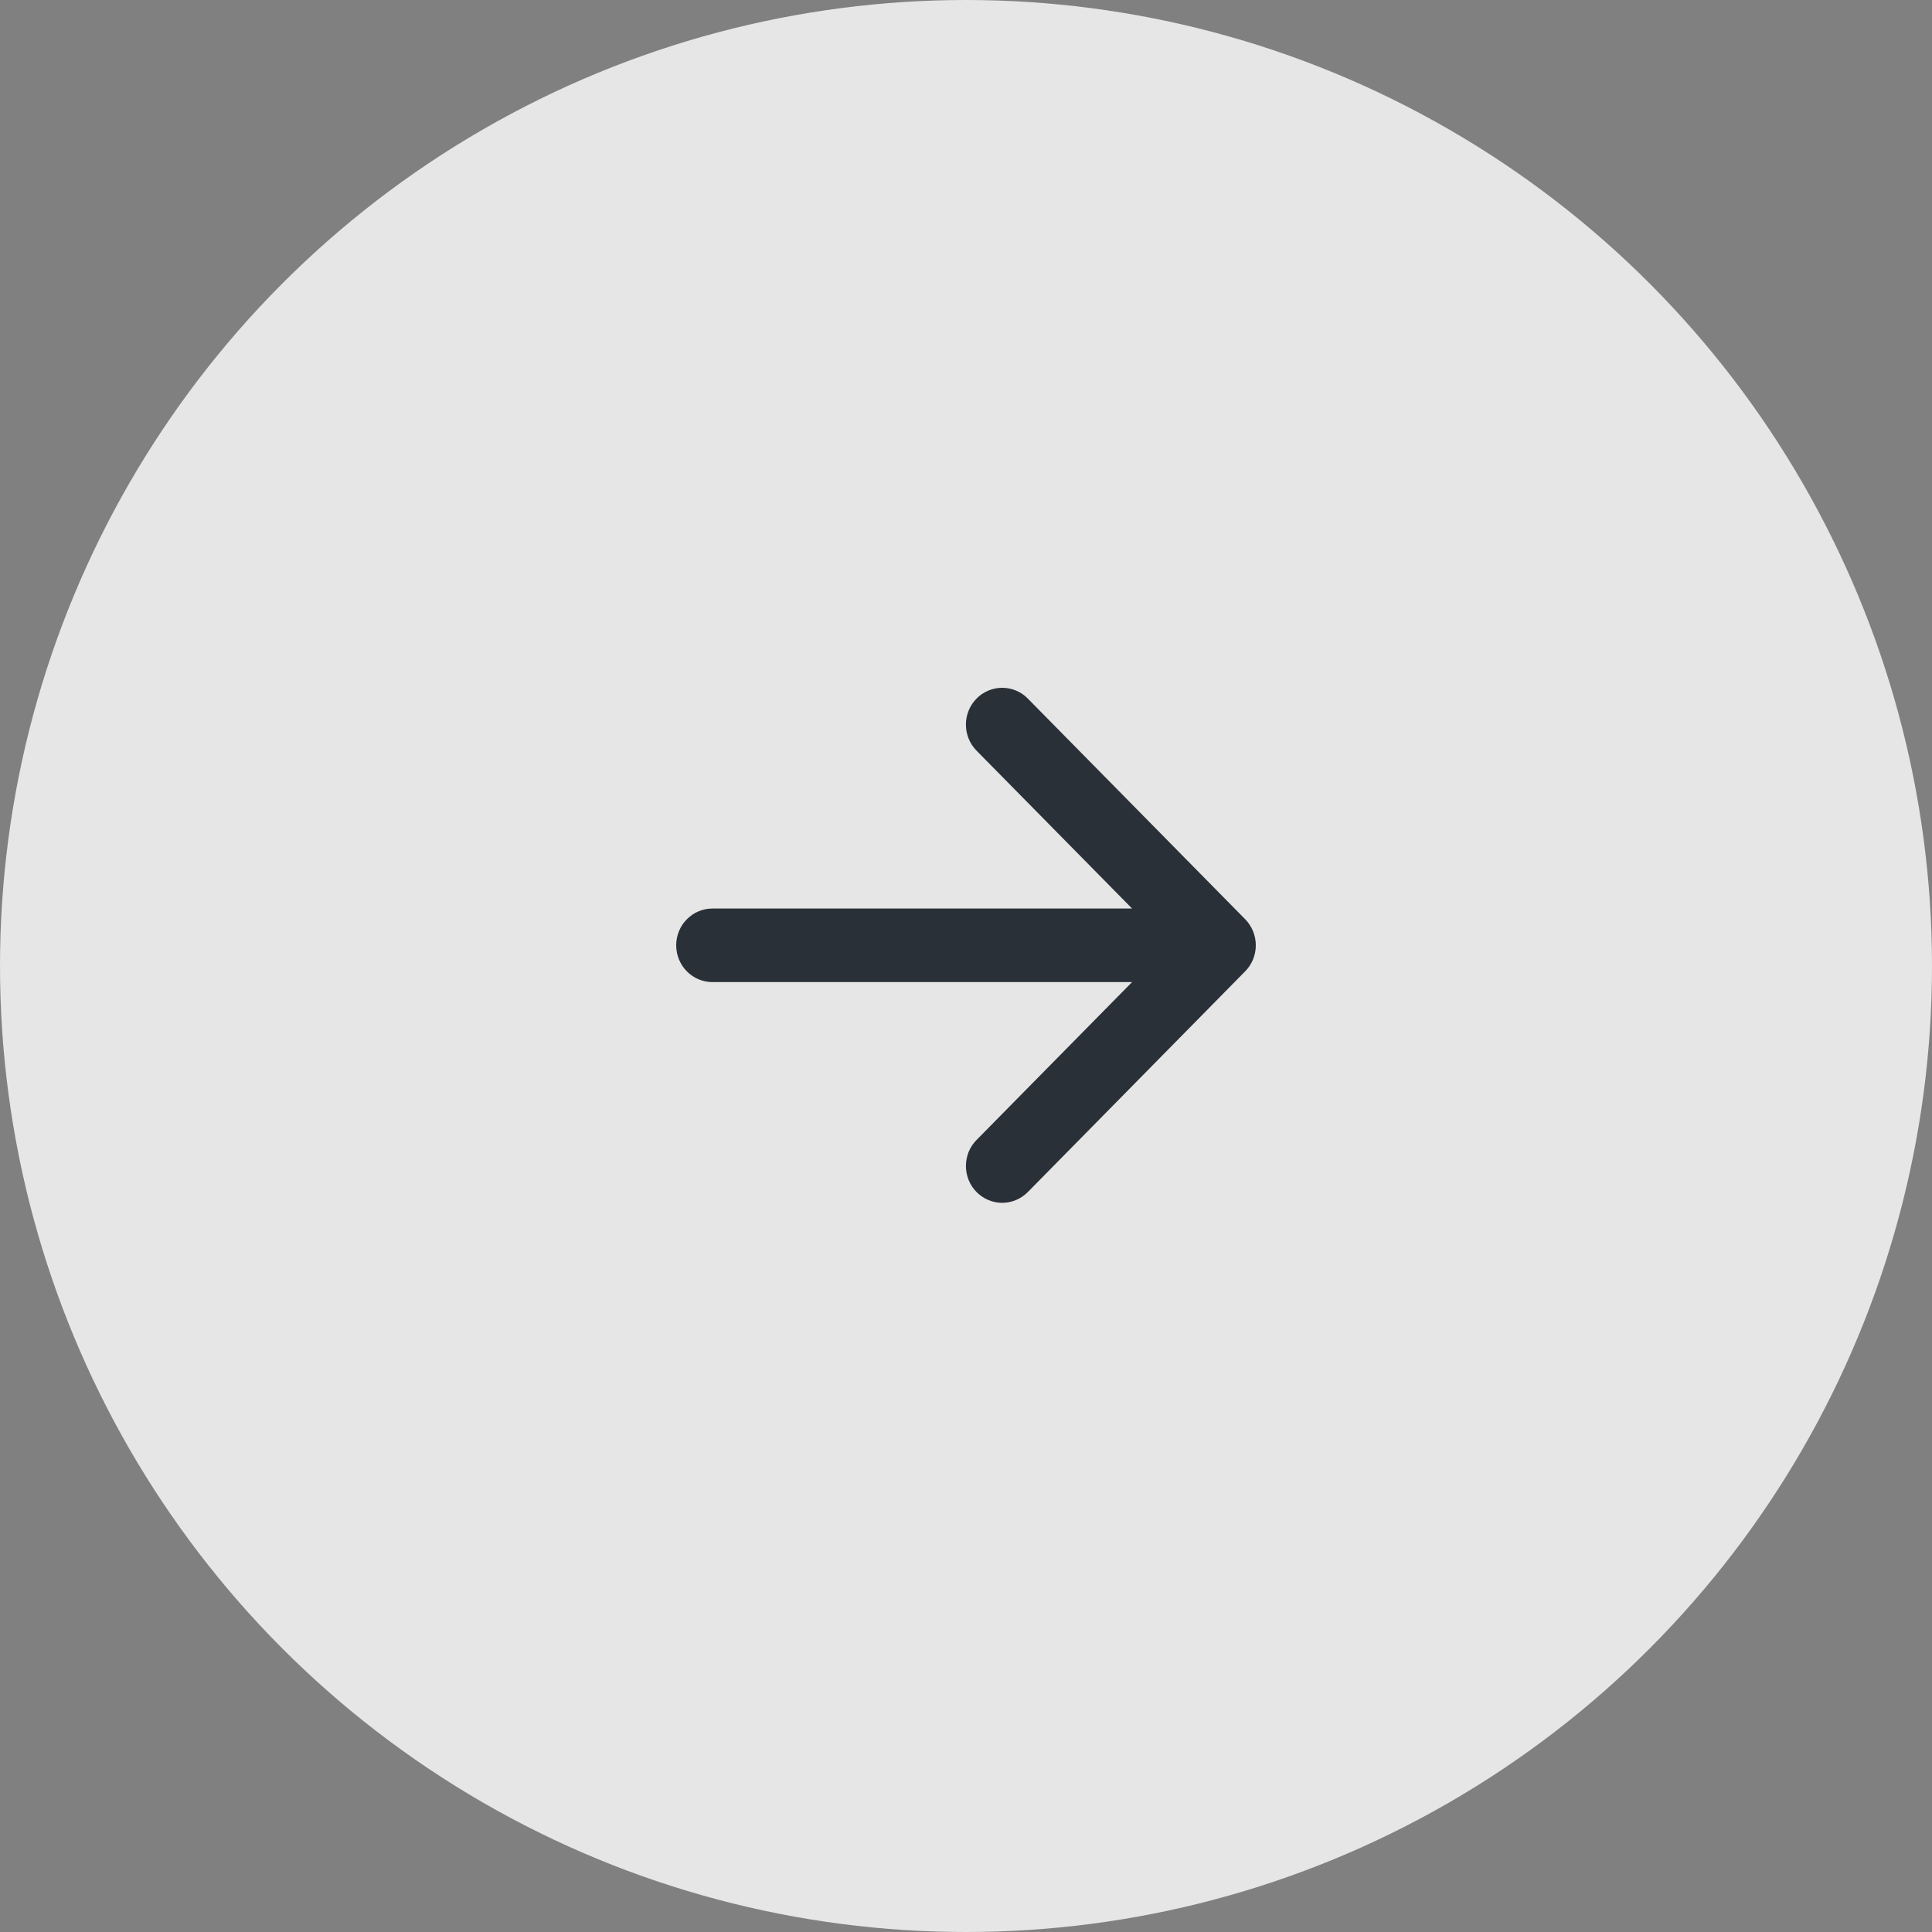 <svg width="24" height="24" viewBox="0 0 24 24" fill="none" xmlns="http://www.w3.org/2000/svg">
<rect x="0" y="0" width="24" height="24" fill="#808080" stroke="none"/>
<circle opacity="0.8" cx="12" cy="12" r="12" transform="matrix(-1 0 0 1 24 0)" fill="white"/>
<path fill-rule="evenodd" clip-rule="evenodd" d="M8.4 11.743C8.4 11.864 8.447 11.98 8.532 12.066C8.616 12.152 8.731 12.2 8.85 12.2H14.063L12.131 14.161C12.089 14.203 12.056 14.254 12.033 14.309C12.011 14.365 11.999 14.424 11.999 14.484C11.999 14.544 12.011 14.604 12.033 14.659C12.056 14.715 12.089 14.765 12.131 14.808C12.173 14.85 12.223 14.884 12.277 14.907C12.332 14.93 12.39 14.942 12.45 14.942C12.509 14.942 12.567 14.93 12.622 14.907C12.677 14.884 12.726 14.85 12.768 14.808L15.468 12.066C15.51 12.024 15.543 11.973 15.566 11.918C15.588 11.863 15.6 11.803 15.6 11.743C15.6 11.683 15.588 11.623 15.566 11.568C15.543 11.512 15.51 11.462 15.468 11.419L12.768 8.678C12.684 8.592 12.569 8.544 12.45 8.544C12.33 8.544 12.215 8.592 12.131 8.678C12.046 8.764 11.999 8.88 11.999 9.001C11.999 9.123 12.046 9.239 12.131 9.325L14.063 11.286H8.85C8.731 11.286 8.616 11.334 8.532 11.42C8.447 11.505 8.4 11.622 8.4 11.743Z" fill="#293037"/>
</svg>
